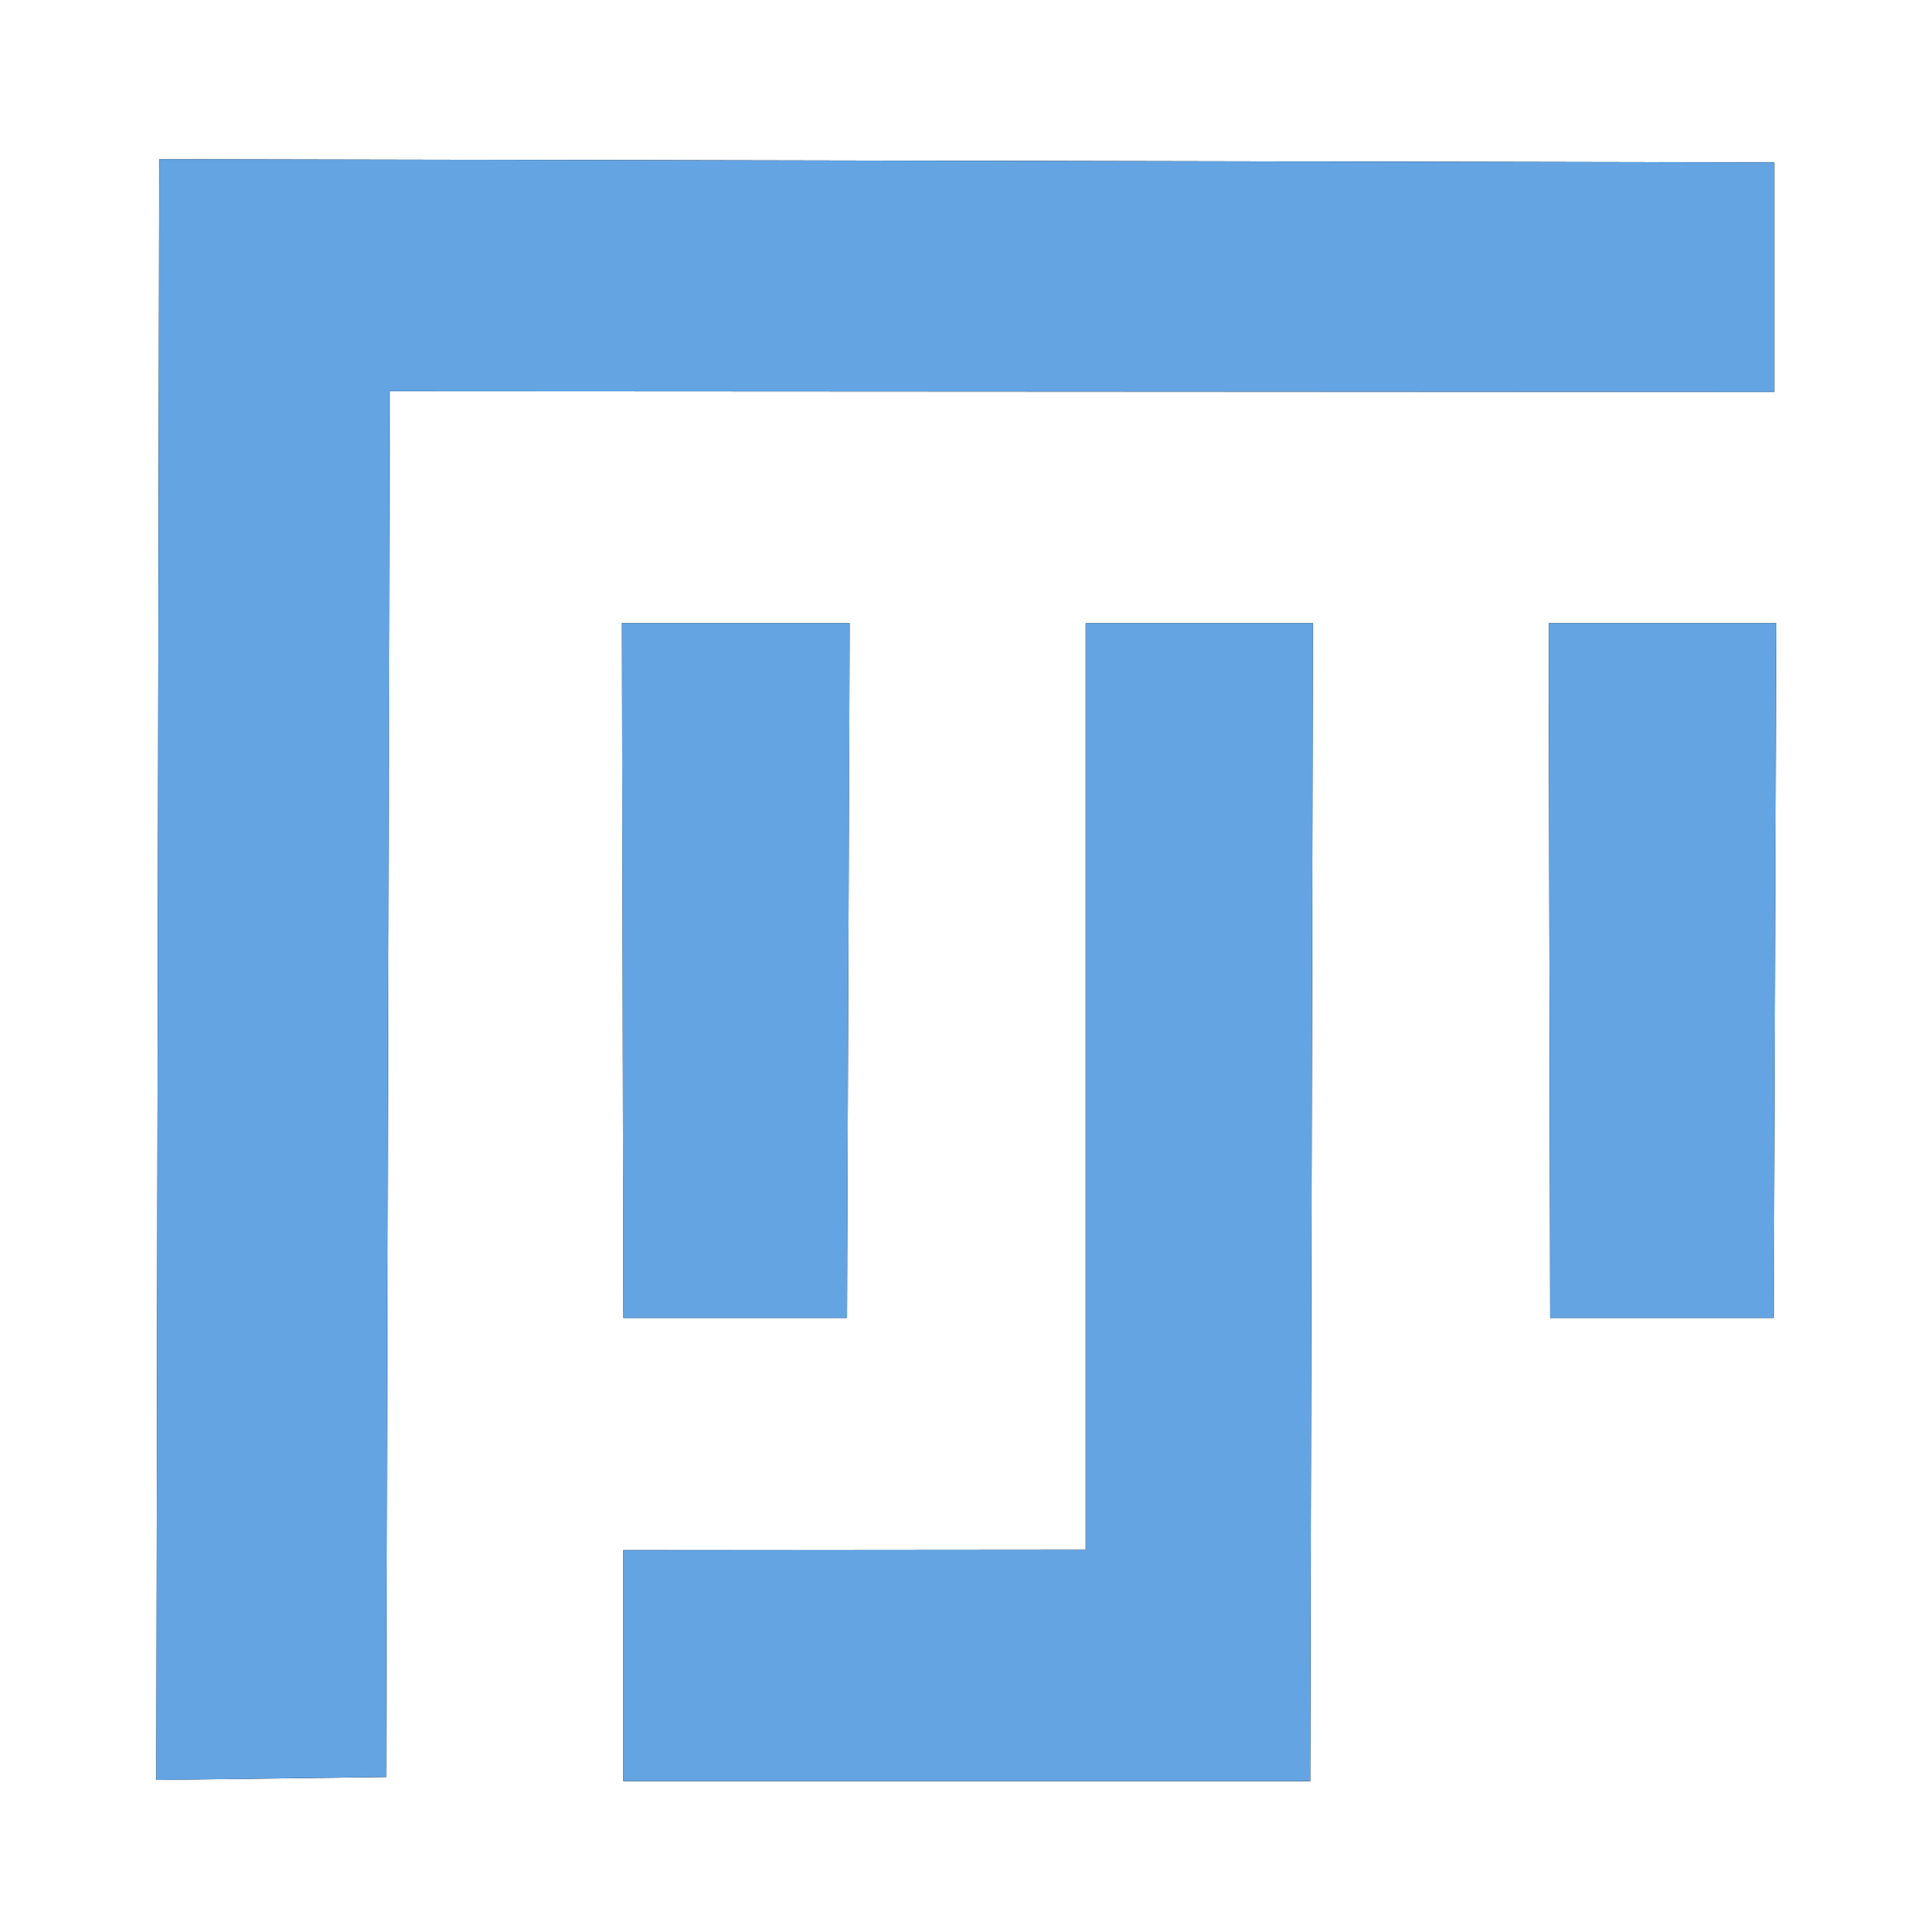 <?xml version="1.0" encoding="UTF-8" standalone="no"?>
<svg xmlns="http://www.w3.org/2000/svg"
   xmlns:dc="http://purl.org/dc/elements/1.1/"
   xmlns:cc="http://creativecommons.org/ns#"
   xmlns:rdf="http://www.w3.org/1999/02/22-rdf-syntax-ns#"
   xmlns:xlink="http://www.w3.org/1999/xlink"  
   xmlns:inkscape="http://www.inkscape.org/namespaces/inkscape"
   width="132" height="132.15">
  <defs>
    <filter
       color-interpolation-filters="sRGB"
       inkscape:collect="always"
       id="filter43234-8">
      <feGaussianBlur
         inkscape:collect="always"
         stdDeviation="15.954"
         id="feGaussianBlur43236-6" />
    </filter>
    <path id="Main"
       d="m 495.641,1446.25 55.859,0 -0.646,284.955 -169.035,0 0,-56.861 113.823,-0.094 z m 113.859,0 56,0 -0.646,170.955 -55,0 z m -228,0 56,0 -0.646,170.955 -55,0 z m -57.999,283.948 -56.569,0.707 0.707,-398.808 397.36,0.778 0,56.5 -340.615,-0.179 z"/>
  </defs>
  <g transform="translate(-63.52,-359.434)scale(0.278,0.278)">
    <use xlink:href="#Main" style="fill:#000000;filter:url(#filter43234-8)"/>
    <use xlink:href="#Main" style="fill:#64a4e2"/>
  </g>
</svg>